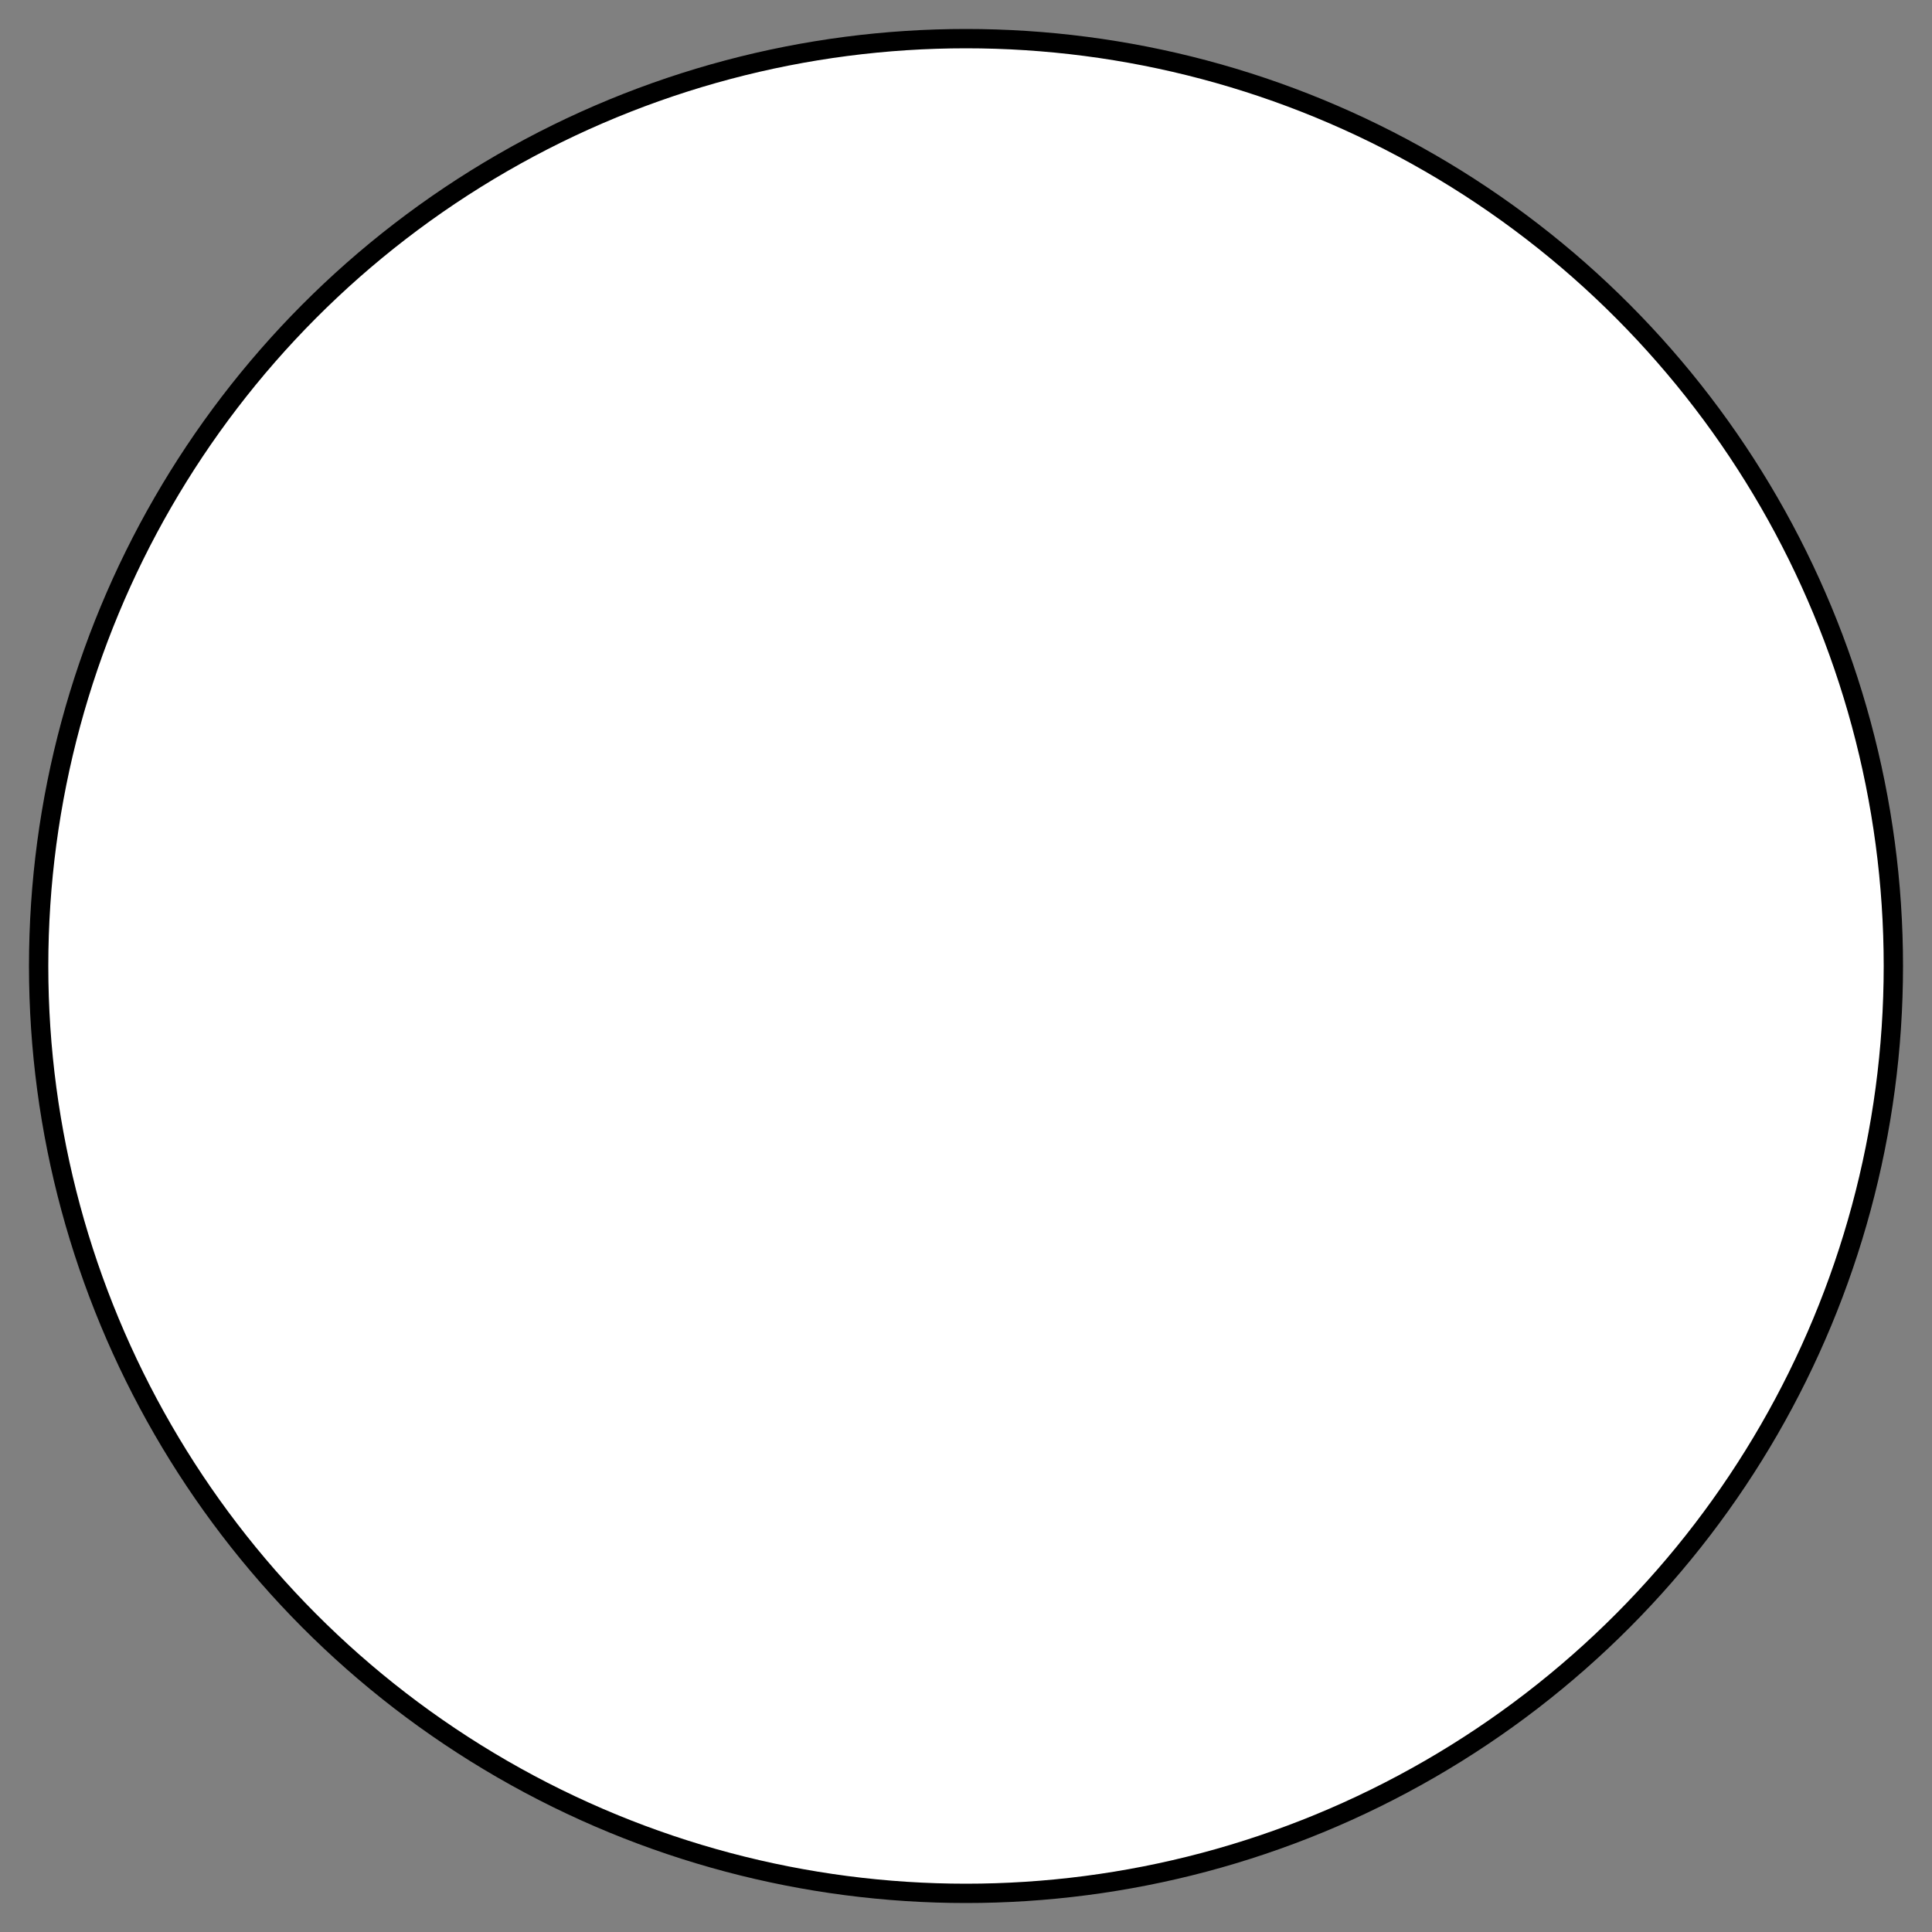 <svg xmlns="http://www.w3.org/2000/svg" viewBox="-230.181 -4129.152 25 25" width="25" height="25"><rect x="-230.181" y="-4129.152" width="25" height="25" fill="#808080" stroke="none"/><g fill="none"><circle cx="-217.681" cy="-4116.652" r="12" fill="#fff"/><circle cx="-217.681" cy="-4116.652" r="12" stroke="#000" stroke-linecap="round" stroke-linejoin="round" stroke-width=".25"/></g></svg>